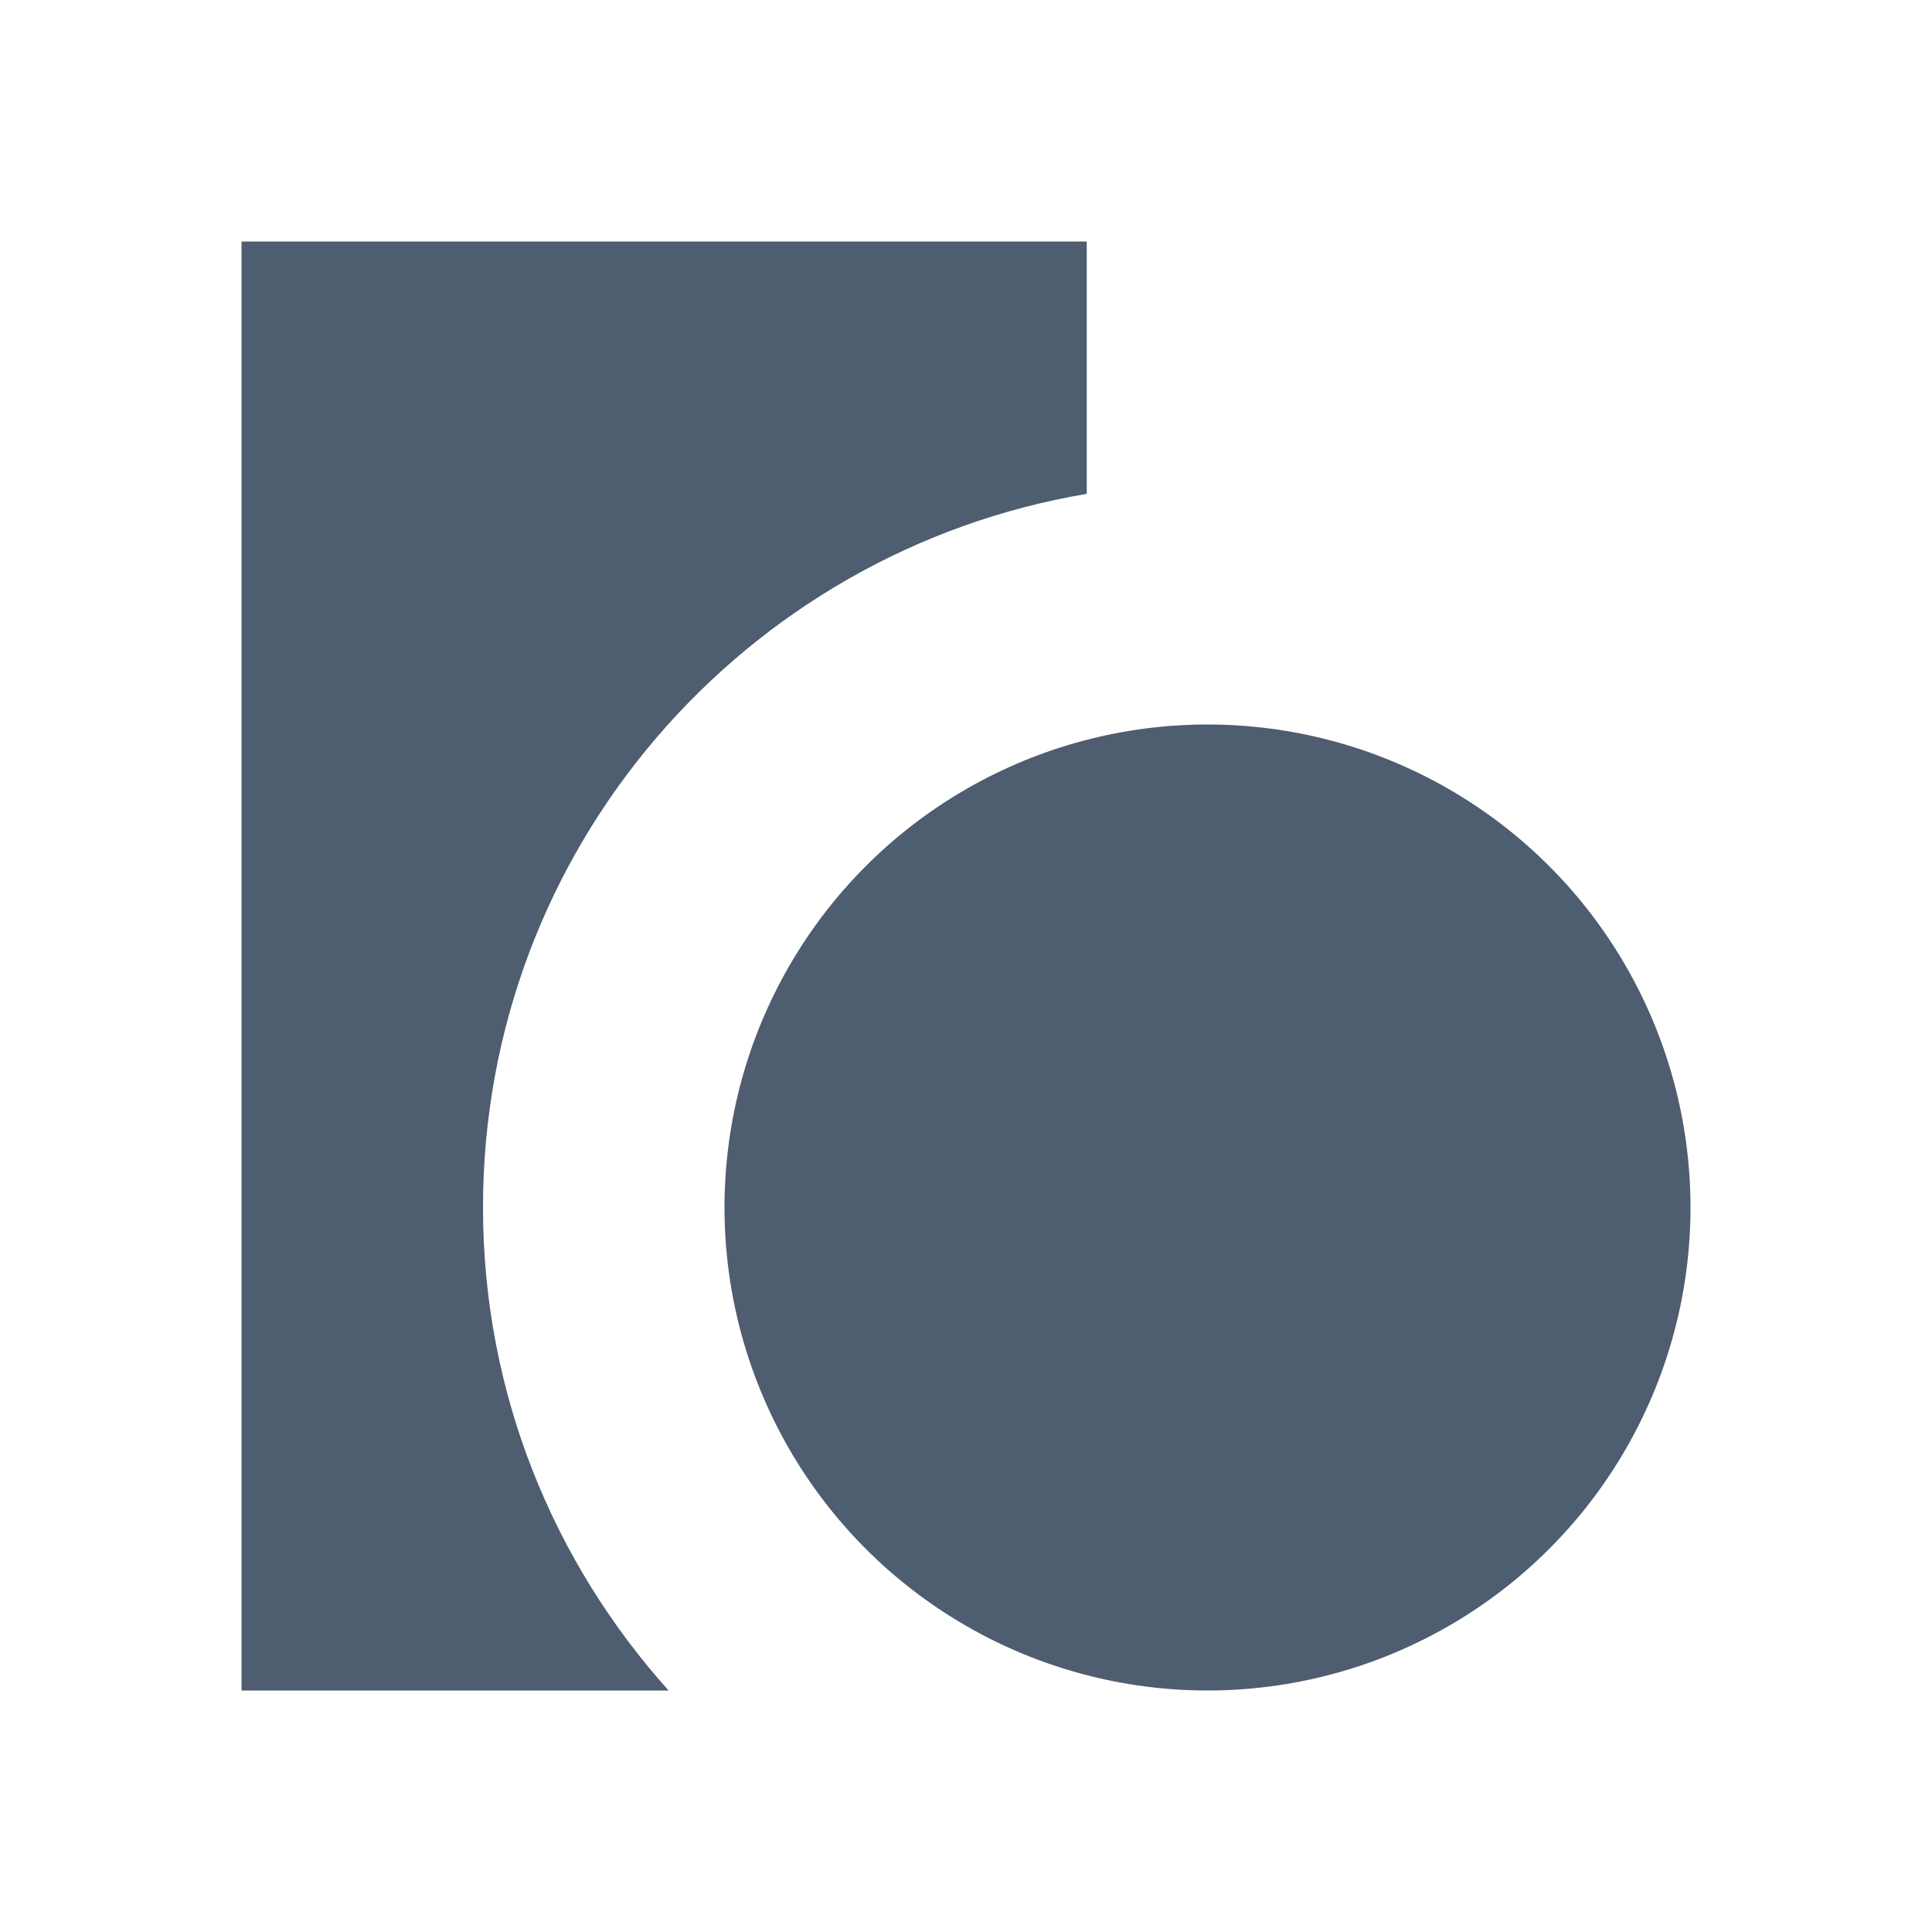 <?xml version="1.0" encoding="utf-8"?>
<!-- Generator: Adobe Illustrator 16.0.3, SVG Export Plug-In . SVG Version: 6.00 Build 0)  -->
<!DOCTYPE svg PUBLIC "-//W3C//DTD SVG 1.1//EN" "http://www.w3.org/Graphics/SVG/1.1/DTD/svg11.dtd">
<svg version="1.1" xmlns="http://www.w3.org/2000/svg" xmlns:xlink="http://www.w3.org/1999/xlink" x="0px" y="0px" width="16px"
	 height="16px" viewBox="0 0 16 16" enable-background="new 0 0 16 16" xml:space="preserve">
<g id="Layer_8_copy">
	<circle fill-rule="evenodd" clip-rule="evenodd" fill="#4e5d6f" cx="10" cy="10" r="4"/>
	<path fill-rule="evenodd" clip-rule="evenodd" fill="#4e5d6f" d="M4,10c0-2.972,2.164-5.433,5-5.91V2H2v12h3.537
		C4.584,12.938,4,11.539,4,10z"/>
</g>
</svg>
